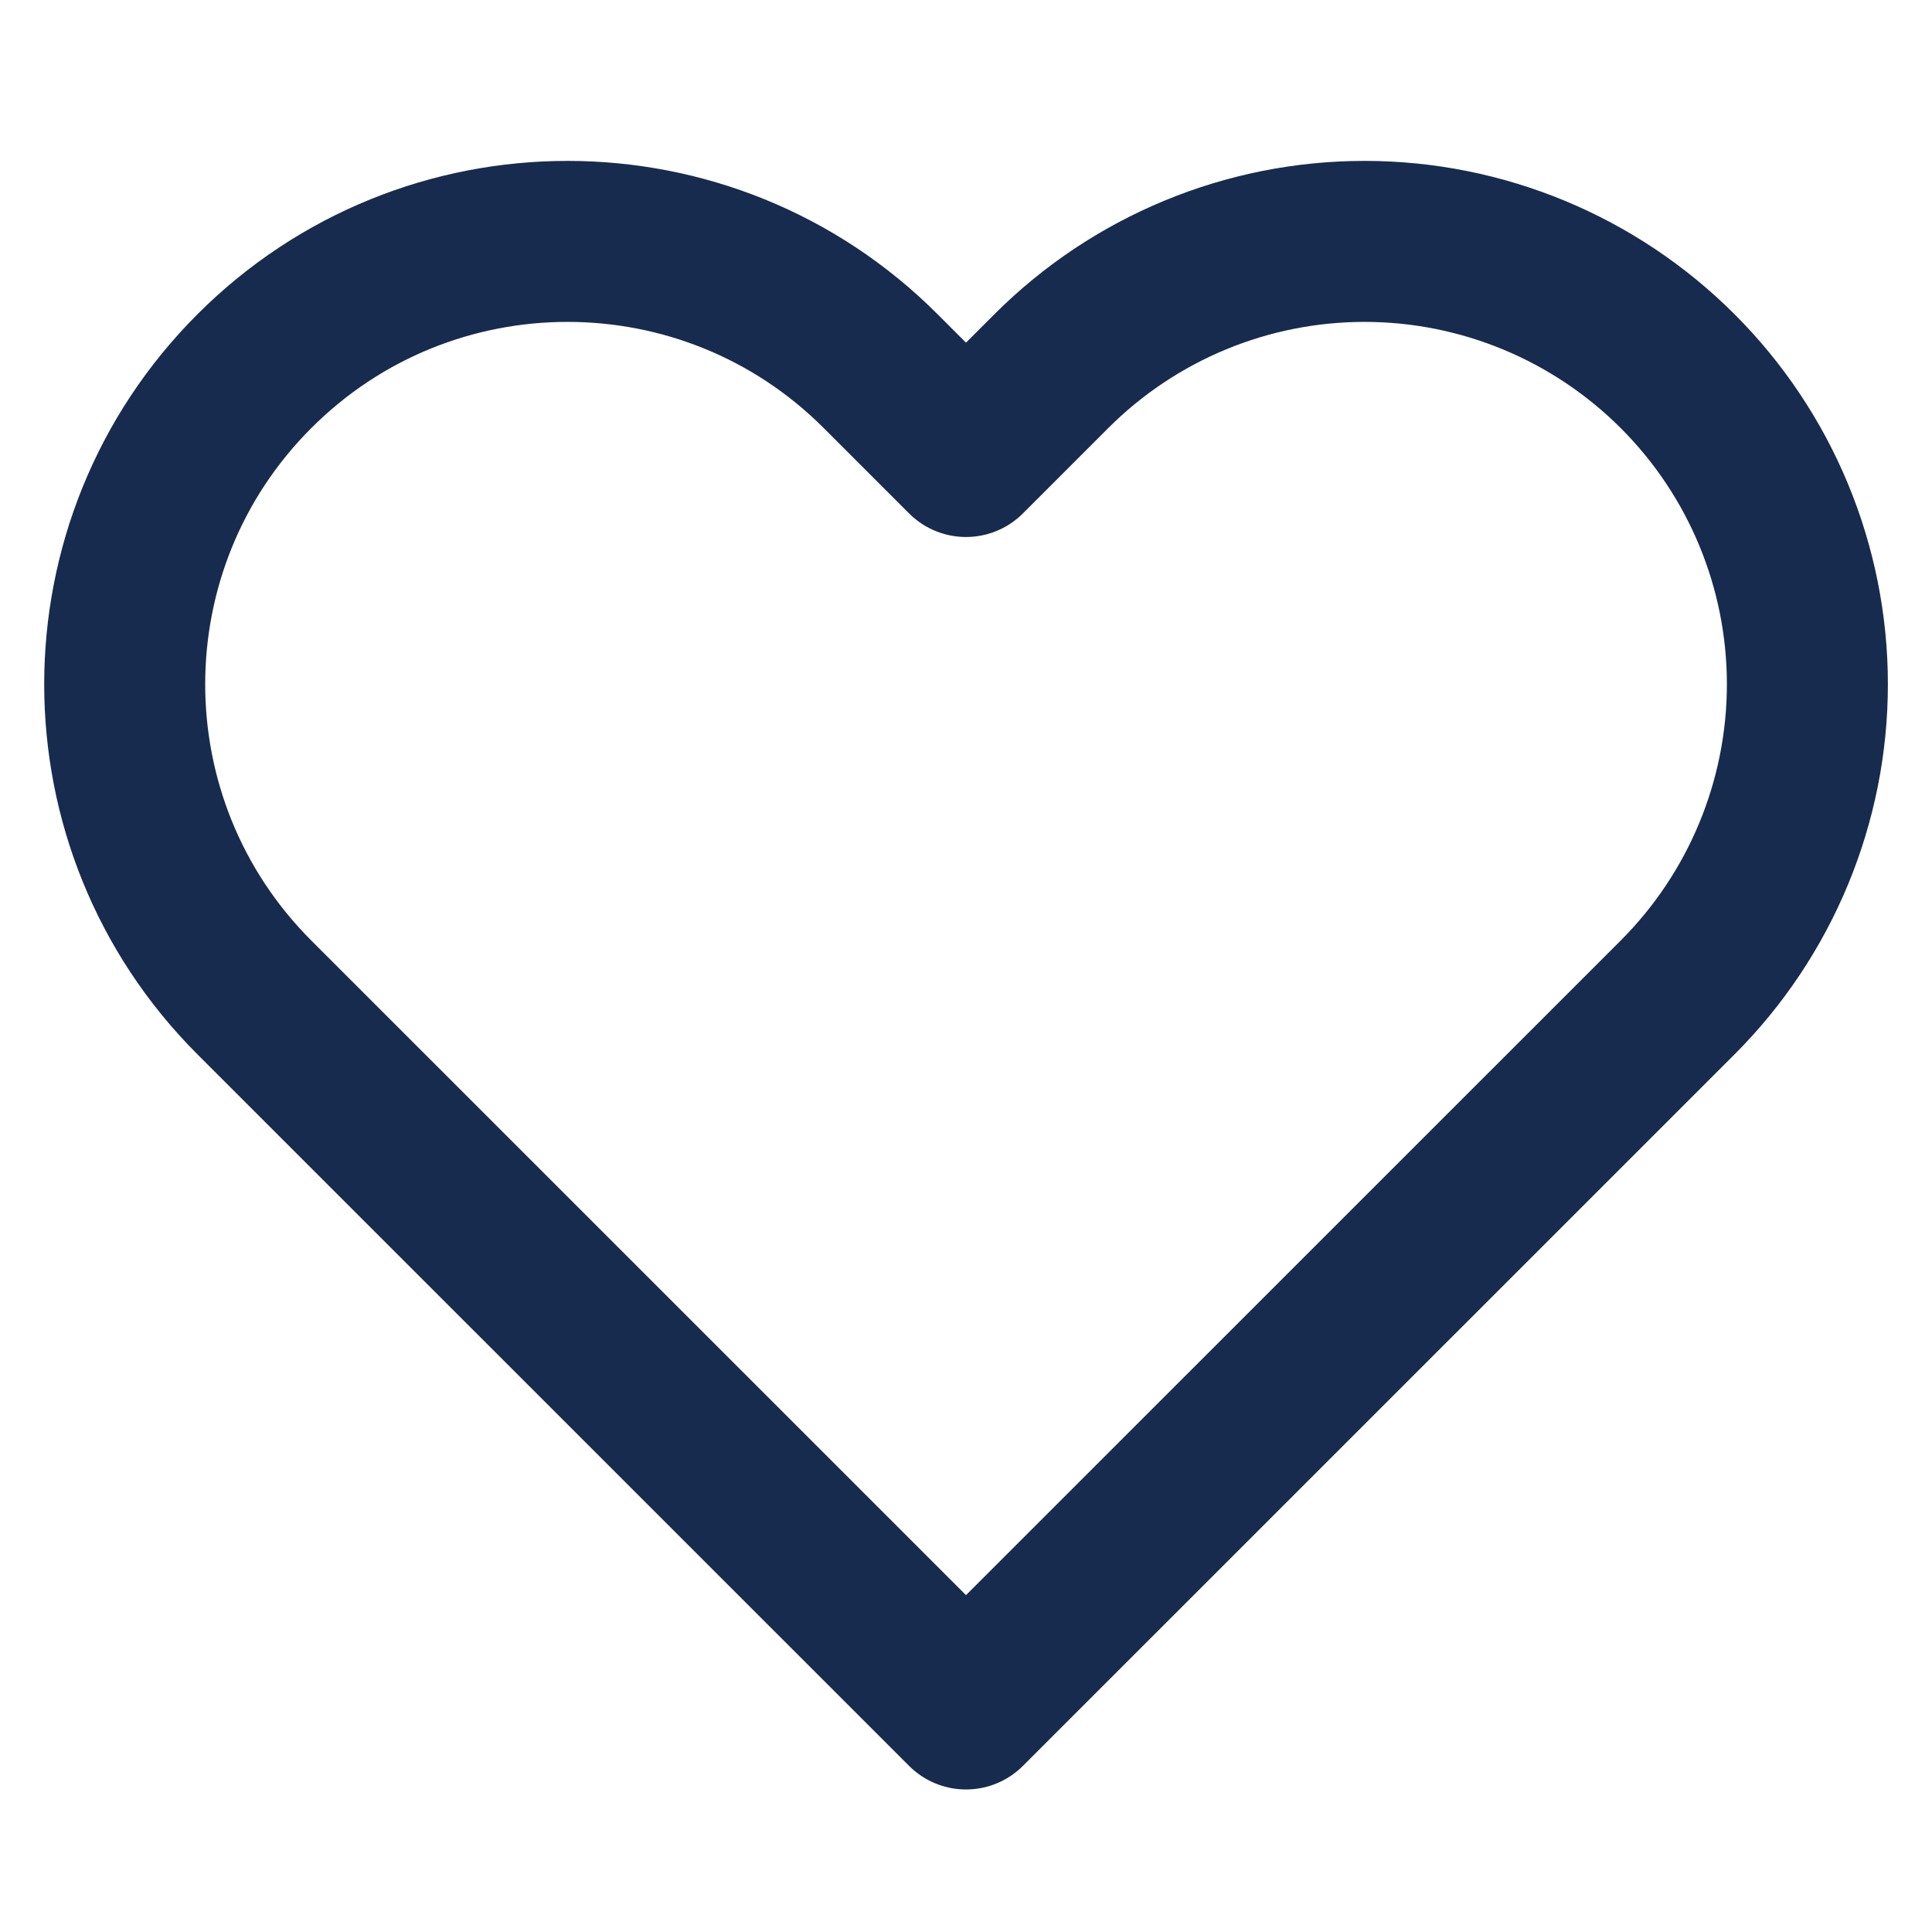 <svg width="18" height="18" viewBox="0 0 18 18" fill="none" xmlns="http://www.w3.org/2000/svg">
<path fill-rule="evenodd" clip-rule="evenodd" d="M15.63 3.458C14.856 2.684 13.807 2.249 12.713 2.249C11.618 2.249 10.569 2.684 9.795 3.458L9 4.253L8.205 3.458C6.594 1.846 3.981 1.846 2.37 3.458C0.759 5.069 0.759 7.681 2.37 9.293L3.165 10.088L9 15.922L14.835 10.088L15.63 9.293C16.404 8.519 16.839 7.469 16.839 6.375C16.839 5.281 16.404 4.231 15.63 3.458Z" stroke="#172B4E" stroke-width="1.5" stroke-linecap="round" stroke-linejoin="round"/>
</svg>
